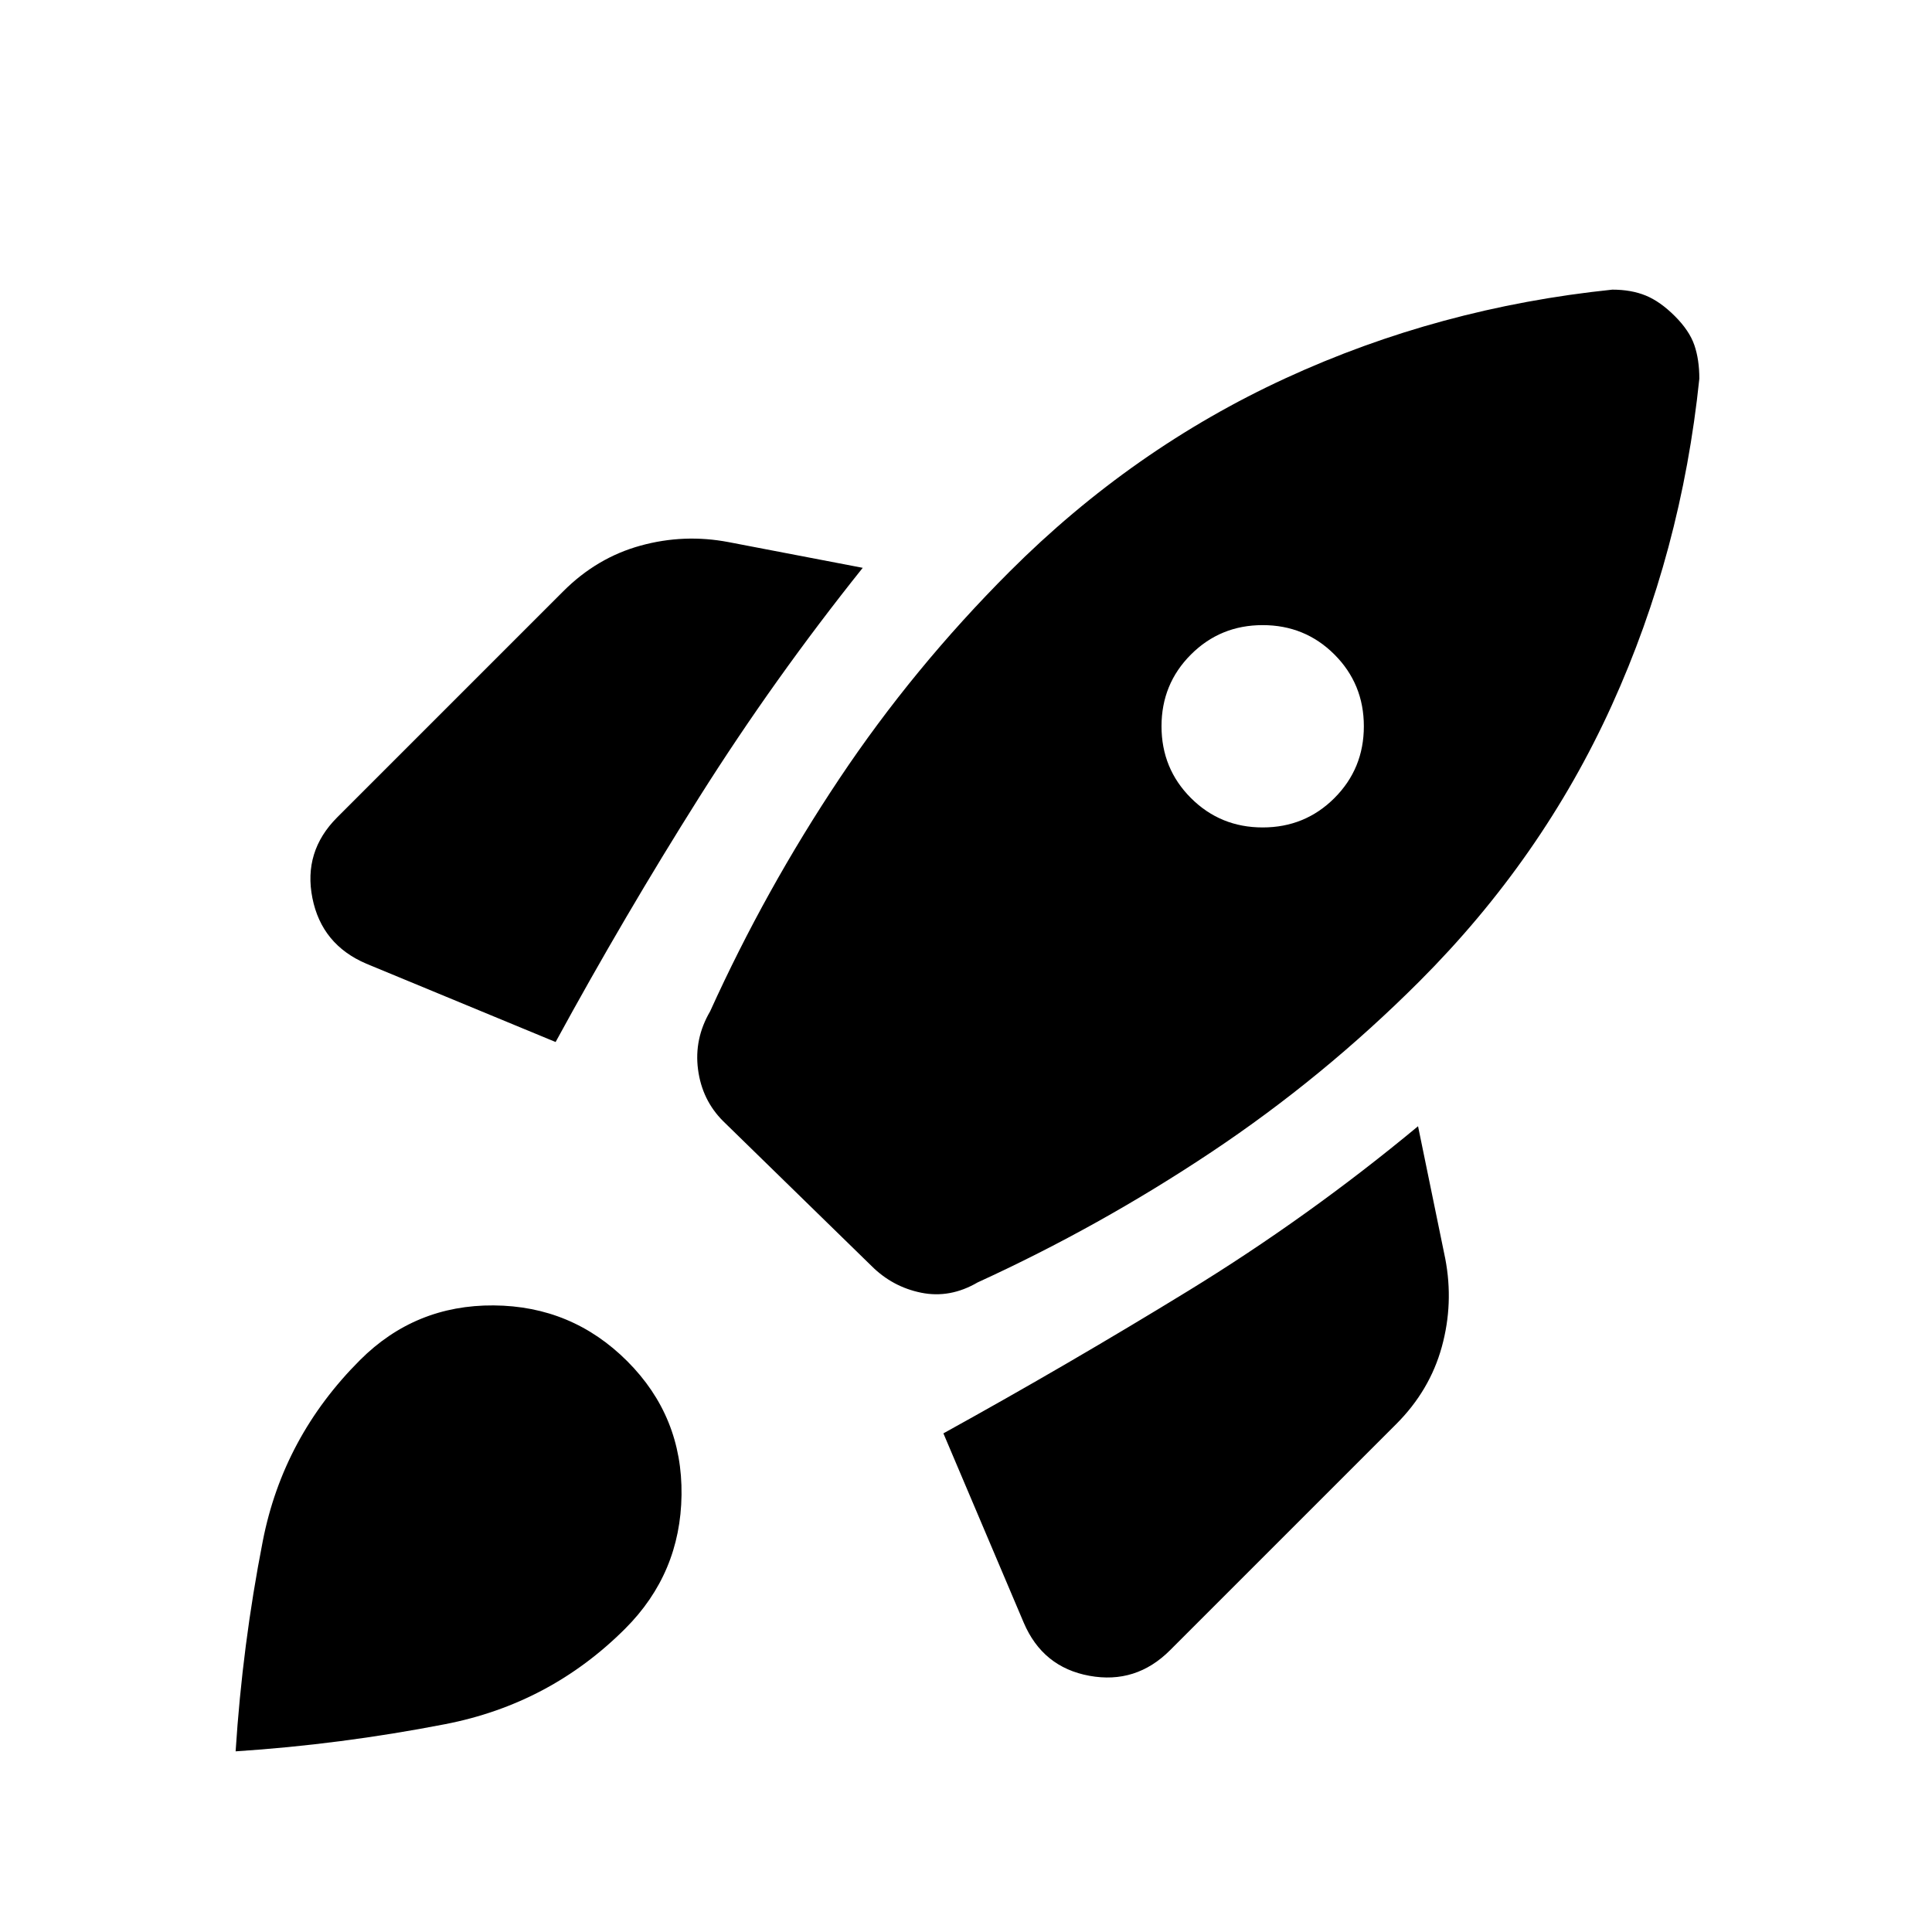 <svg xmlns="http://www.w3.org/2000/svg" height="24" viewBox="0 -960 960 960" width="24"><path d="M276.08-442.23q34.23-62.77 71.38-121.65 37.16-58.89 81.23-113.97l-66.61-12.77q-22.16-4.23-43.81 1.74-21.65 5.96-38.35 22.65L167.54-553.85q-16.92 16.93-12.31 40.08 4.62 23.15 26.77 32.62l94.08 38.92Zm525.07-373.85q-86.15 8.93-162.3 44Q562.69-737 501.69-676q-47.84 47.85-84.61 102.92-36.77 55.08-64.23 115.62-8 13.69-6 28.88 2 15.2 12.46 25.66L433-331q10.46 10.46 24.77 13.35 14.31 2.88 28-5.12 60.54-27.69 116.11-64.73 55.58-37.04 103.43-84.88 61-61 95.58-137.16 34.57-76.15 43.5-162.31 0-9.46-2.47-16.65-2.46-7.19-9.69-14.42-7.23-7.23-14.42-10.2-7.19-2.96-16.66-2.96ZM591.77-563.46q-14.62-14.62-14.62-35.66 0-21.03 14.62-35.65 14.61-14.61 35.65-14.61t35.66 14.61q14.61 14.62 14.61 35.65 0 21.04-14.61 35.66-14.62 14.61-35.66 14.61t-35.65-14.61Zm-123 315.69 39.92 94.08q9.46 22.15 32.62 26.38 23.15 4.23 40.07-12.69l112.39-112.38q16.69-16.7 22.65-38.35 5.97-21.65 1.73-43.81l-13.53-65.84q-54.31 45.07-114.08 81.73-59.77 36.65-121.77 70.88Zm-289.92-36.38q27.46-27.47 66.42-27.2 38.96.27 66.42 27.73 27.46 27.47 26.96 66.43-.5 38.96-27.96 66.42-37.38 37.39-89.5 47.5-52.11 10.12-104.11 13.5 3.38-52.77 13.5-104.5 10.11-51.73 48.27-89.88Z"/></svg>